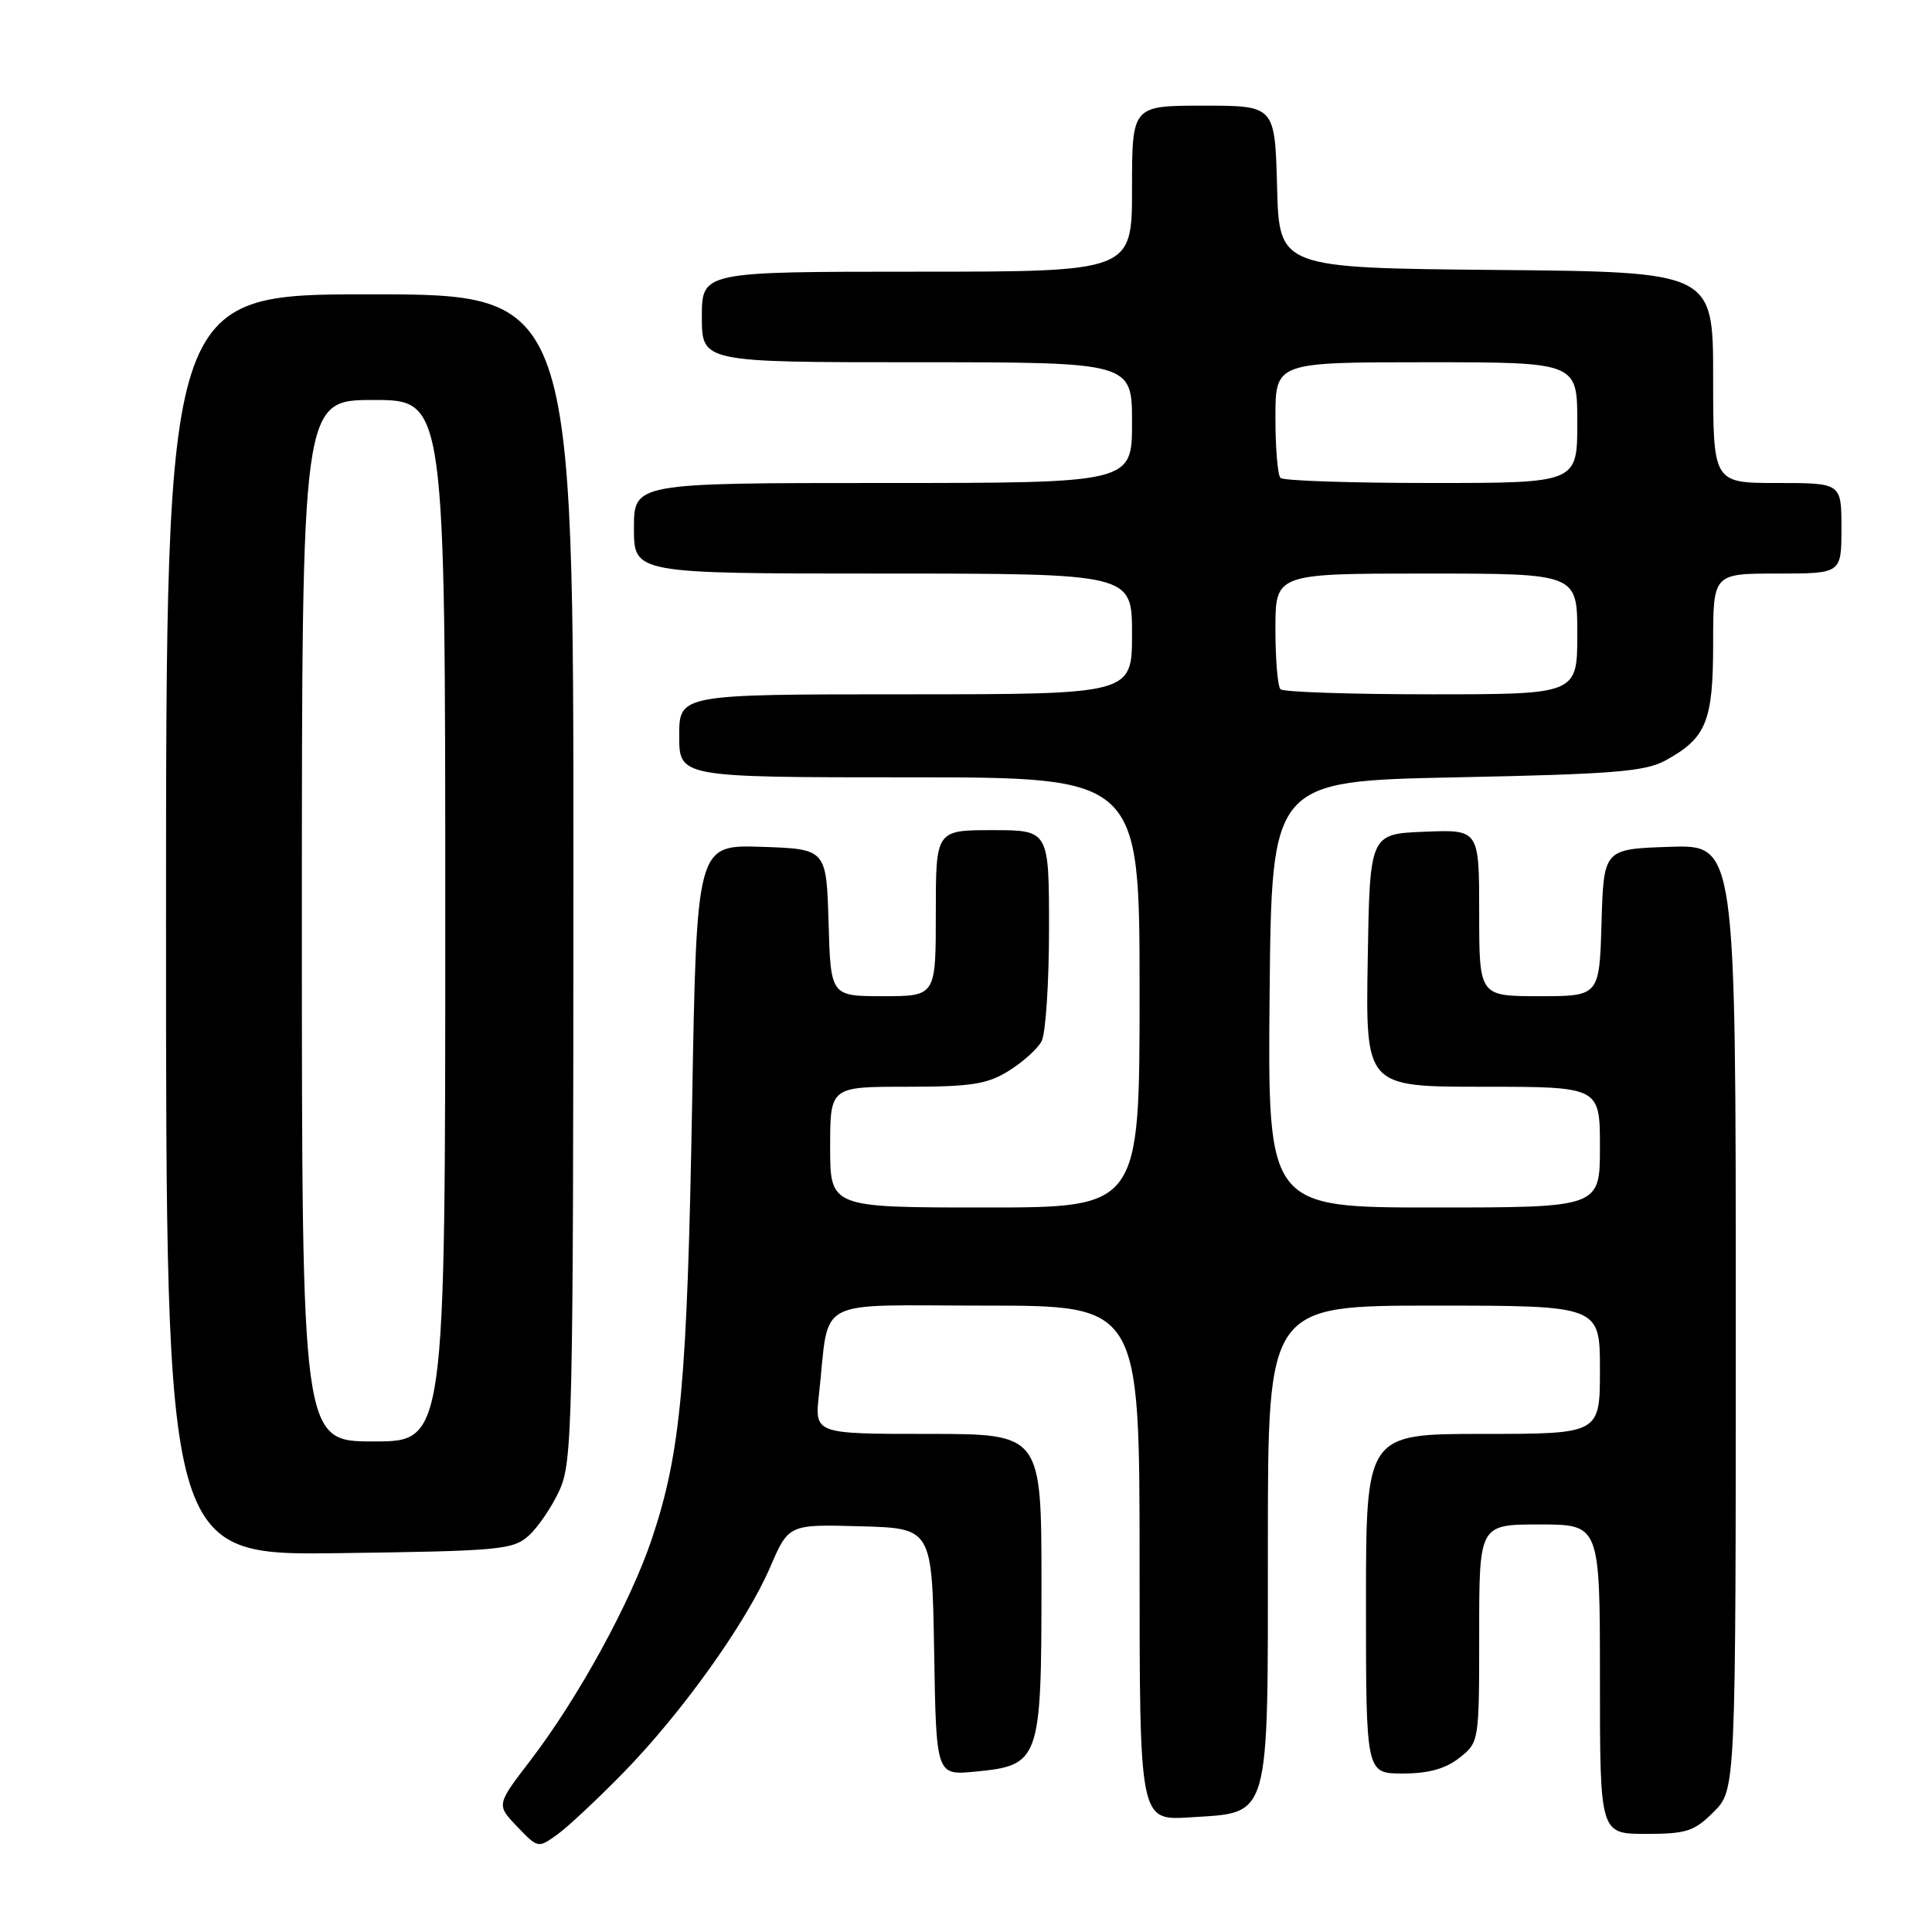 <?xml version="1.0" encoding="UTF-8" standalone="no"?>
<!DOCTYPE svg PUBLIC "-//W3C//DTD SVG 1.1//EN" "http://www.w3.org/Graphics/SVG/1.1/DTD/svg11.dtd" >
<svg xmlns="http://www.w3.org/2000/svg" xmlns:xlink="http://www.w3.org/1999/xlink" version="1.1" viewBox="0 0 256 256">
 <g >
 <path fill="currentColor"
d=" M 82.66 234.83 C 90.45 226.83 98.88 215.02 102.05 207.66 C 104.50 201.98 104.50 201.98 114.00 202.24 C 123.50 202.50 123.50 202.50 123.78 218.87 C 124.05 235.25 124.05 235.25 129.21 234.75 C 137.79 233.93 138.00 233.34 138.00 209.89 C 138.00 190.00 138.00 190.00 122.97 190.00 C 107.93 190.00 107.93 190.00 108.52 184.75 C 109.97 171.66 107.47 173.00 130.55 173.00 C 151.00 173.00 151.00 173.00 151.00 207.12 C 151.00 241.23 151.00 241.23 157.63 240.81 C 168.43 240.12 168.00 241.65 168.00 204.39 C 168.00 173.00 168.00 173.00 190.00 173.00 C 212.00 173.00 212.00 173.00 212.00 181.50 C 212.00 190.00 212.00 190.00 196.50 190.00 C 181.00 190.00 181.00 190.00 181.00 212.50 C 181.00 235.00 181.00 235.00 185.87 235.00 C 189.27 235.00 191.52 234.38 193.37 232.93 C 195.99 230.86 196.00 230.82 196.00 216.43 C 196.00 202.00 196.00 202.00 204.00 202.00 C 212.00 202.00 212.00 202.00 212.00 222.50 C 212.00 243.00 212.00 243.00 218.08 243.00 C 223.46 243.00 224.49 242.67 227.08 240.08 C 230.00 237.15 230.00 237.15 230.00 174.54 C 230.00 111.92 230.00 111.92 221.25 112.21 C 212.50 112.50 212.50 112.50 212.21 122.25 C 211.93 132.00 211.93 132.00 203.96 132.00 C 196.00 132.00 196.00 132.00 196.00 120.96 C 196.00 109.91 196.00 109.91 188.75 110.21 C 181.50 110.50 181.50 110.50 181.23 127.25 C 180.95 144.00 180.95 144.00 196.48 144.00 C 212.00 144.00 212.00 144.00 212.00 152.00 C 212.00 160.00 212.00 160.00 189.98 160.00 C 167.97 160.00 167.97 160.00 168.23 131.75 C 168.50 103.50 168.50 103.50 193.00 103.00 C 213.78 102.58 217.98 102.24 220.69 100.76 C 226.10 97.80 227.00 95.59 227.00 85.28 C 227.00 76.00 227.00 76.00 235.50 76.00 C 244.00 76.00 244.00 76.00 244.00 70.00 C 244.00 64.00 244.00 64.00 235.50 64.00 C 227.00 64.00 227.00 64.00 227.00 50.02 C 227.00 36.03 227.00 36.03 198.25 35.77 C 169.50 35.50 169.50 35.50 169.22 24.75 C 168.93 14.00 168.93 14.00 159.47 14.00 C 150.00 14.00 150.00 14.00 150.00 25.00 C 150.00 36.00 150.00 36.00 121.50 36.00 C 93.00 36.00 93.00 36.00 93.00 42.00 C 93.00 48.00 93.00 48.00 121.50 48.00 C 150.00 48.00 150.00 48.00 150.00 56.00 C 150.00 64.00 150.00 64.00 117.00 64.00 C 84.00 64.00 84.00 64.00 84.00 70.00 C 84.00 76.00 84.00 76.00 117.00 76.00 C 150.00 76.00 150.00 76.00 150.00 84.00 C 150.00 92.00 150.00 92.00 120.00 92.00 C 90.00 92.00 90.00 92.00 90.00 97.50 C 90.00 103.00 90.00 103.00 120.50 103.00 C 151.00 103.00 151.00 103.00 151.00 131.50 C 151.00 160.00 151.00 160.00 130.50 160.00 C 110.00 160.00 110.00 160.00 110.00 152.00 C 110.00 144.00 110.00 144.00 120.13 144.00 C 128.66 144.00 130.80 143.67 133.64 141.91 C 135.50 140.76 137.47 138.99 138.01 137.98 C 138.56 136.96 139.00 130.25 139.00 123.07 C 139.00 110.00 139.00 110.00 131.50 110.00 C 124.00 110.00 124.00 110.00 124.00 121.00 C 124.00 132.00 124.00 132.00 117.04 132.00 C 110.07 132.00 110.07 132.00 109.79 122.25 C 109.50 112.50 109.50 112.50 100.91 112.21 C 92.31 111.93 92.31 111.93 91.71 146.21 C 91.06 183.10 90.21 192.44 86.41 203.80 C 83.58 212.29 76.62 225.00 70.24 233.32 C 65.77 239.15 65.77 239.15 68.53 242.04 C 71.30 244.92 71.30 244.92 73.90 243.04 C 75.33 242.00 79.27 238.30 82.66 234.83 Z  M 70.04 203.50 C 71.27 202.40 73.11 199.70 74.12 197.50 C 75.85 193.73 75.96 189.07 75.98 116.25 C 76.00 39.00 76.00 39.00 49.00 39.00 C 22.00 39.00 22.00 39.00 22.00 122.55 C 22.00 206.10 22.00 206.10 44.90 205.80 C 66.14 205.52 67.96 205.36 70.04 203.50 Z  M 169.67 91.33 C 169.30 90.97 169.00 87.37 169.00 83.33 C 169.00 76.00 169.00 76.00 189.00 76.00 C 209.00 76.00 209.00 76.00 209.00 84.00 C 209.00 92.00 209.00 92.00 189.67 92.00 C 179.03 92.00 170.03 91.70 169.67 91.33 Z  M 169.67 63.33 C 169.30 62.97 169.00 59.37 169.00 55.33 C 169.00 48.00 169.00 48.00 189.00 48.00 C 209.00 48.00 209.00 48.00 209.00 56.00 C 209.00 64.00 209.00 64.00 189.67 64.00 C 179.03 64.00 170.03 63.70 169.67 63.33 Z  M 40.00 122.00 C 40.00 53.00 40.00 53.00 49.50 53.00 C 59.00 53.00 59.00 53.00 59.00 122.00 C 59.00 191.00 59.00 191.00 49.50 191.00 C 40.00 191.00 40.00 191.00 40.00 122.00 Z "/>
</g>
</svg>